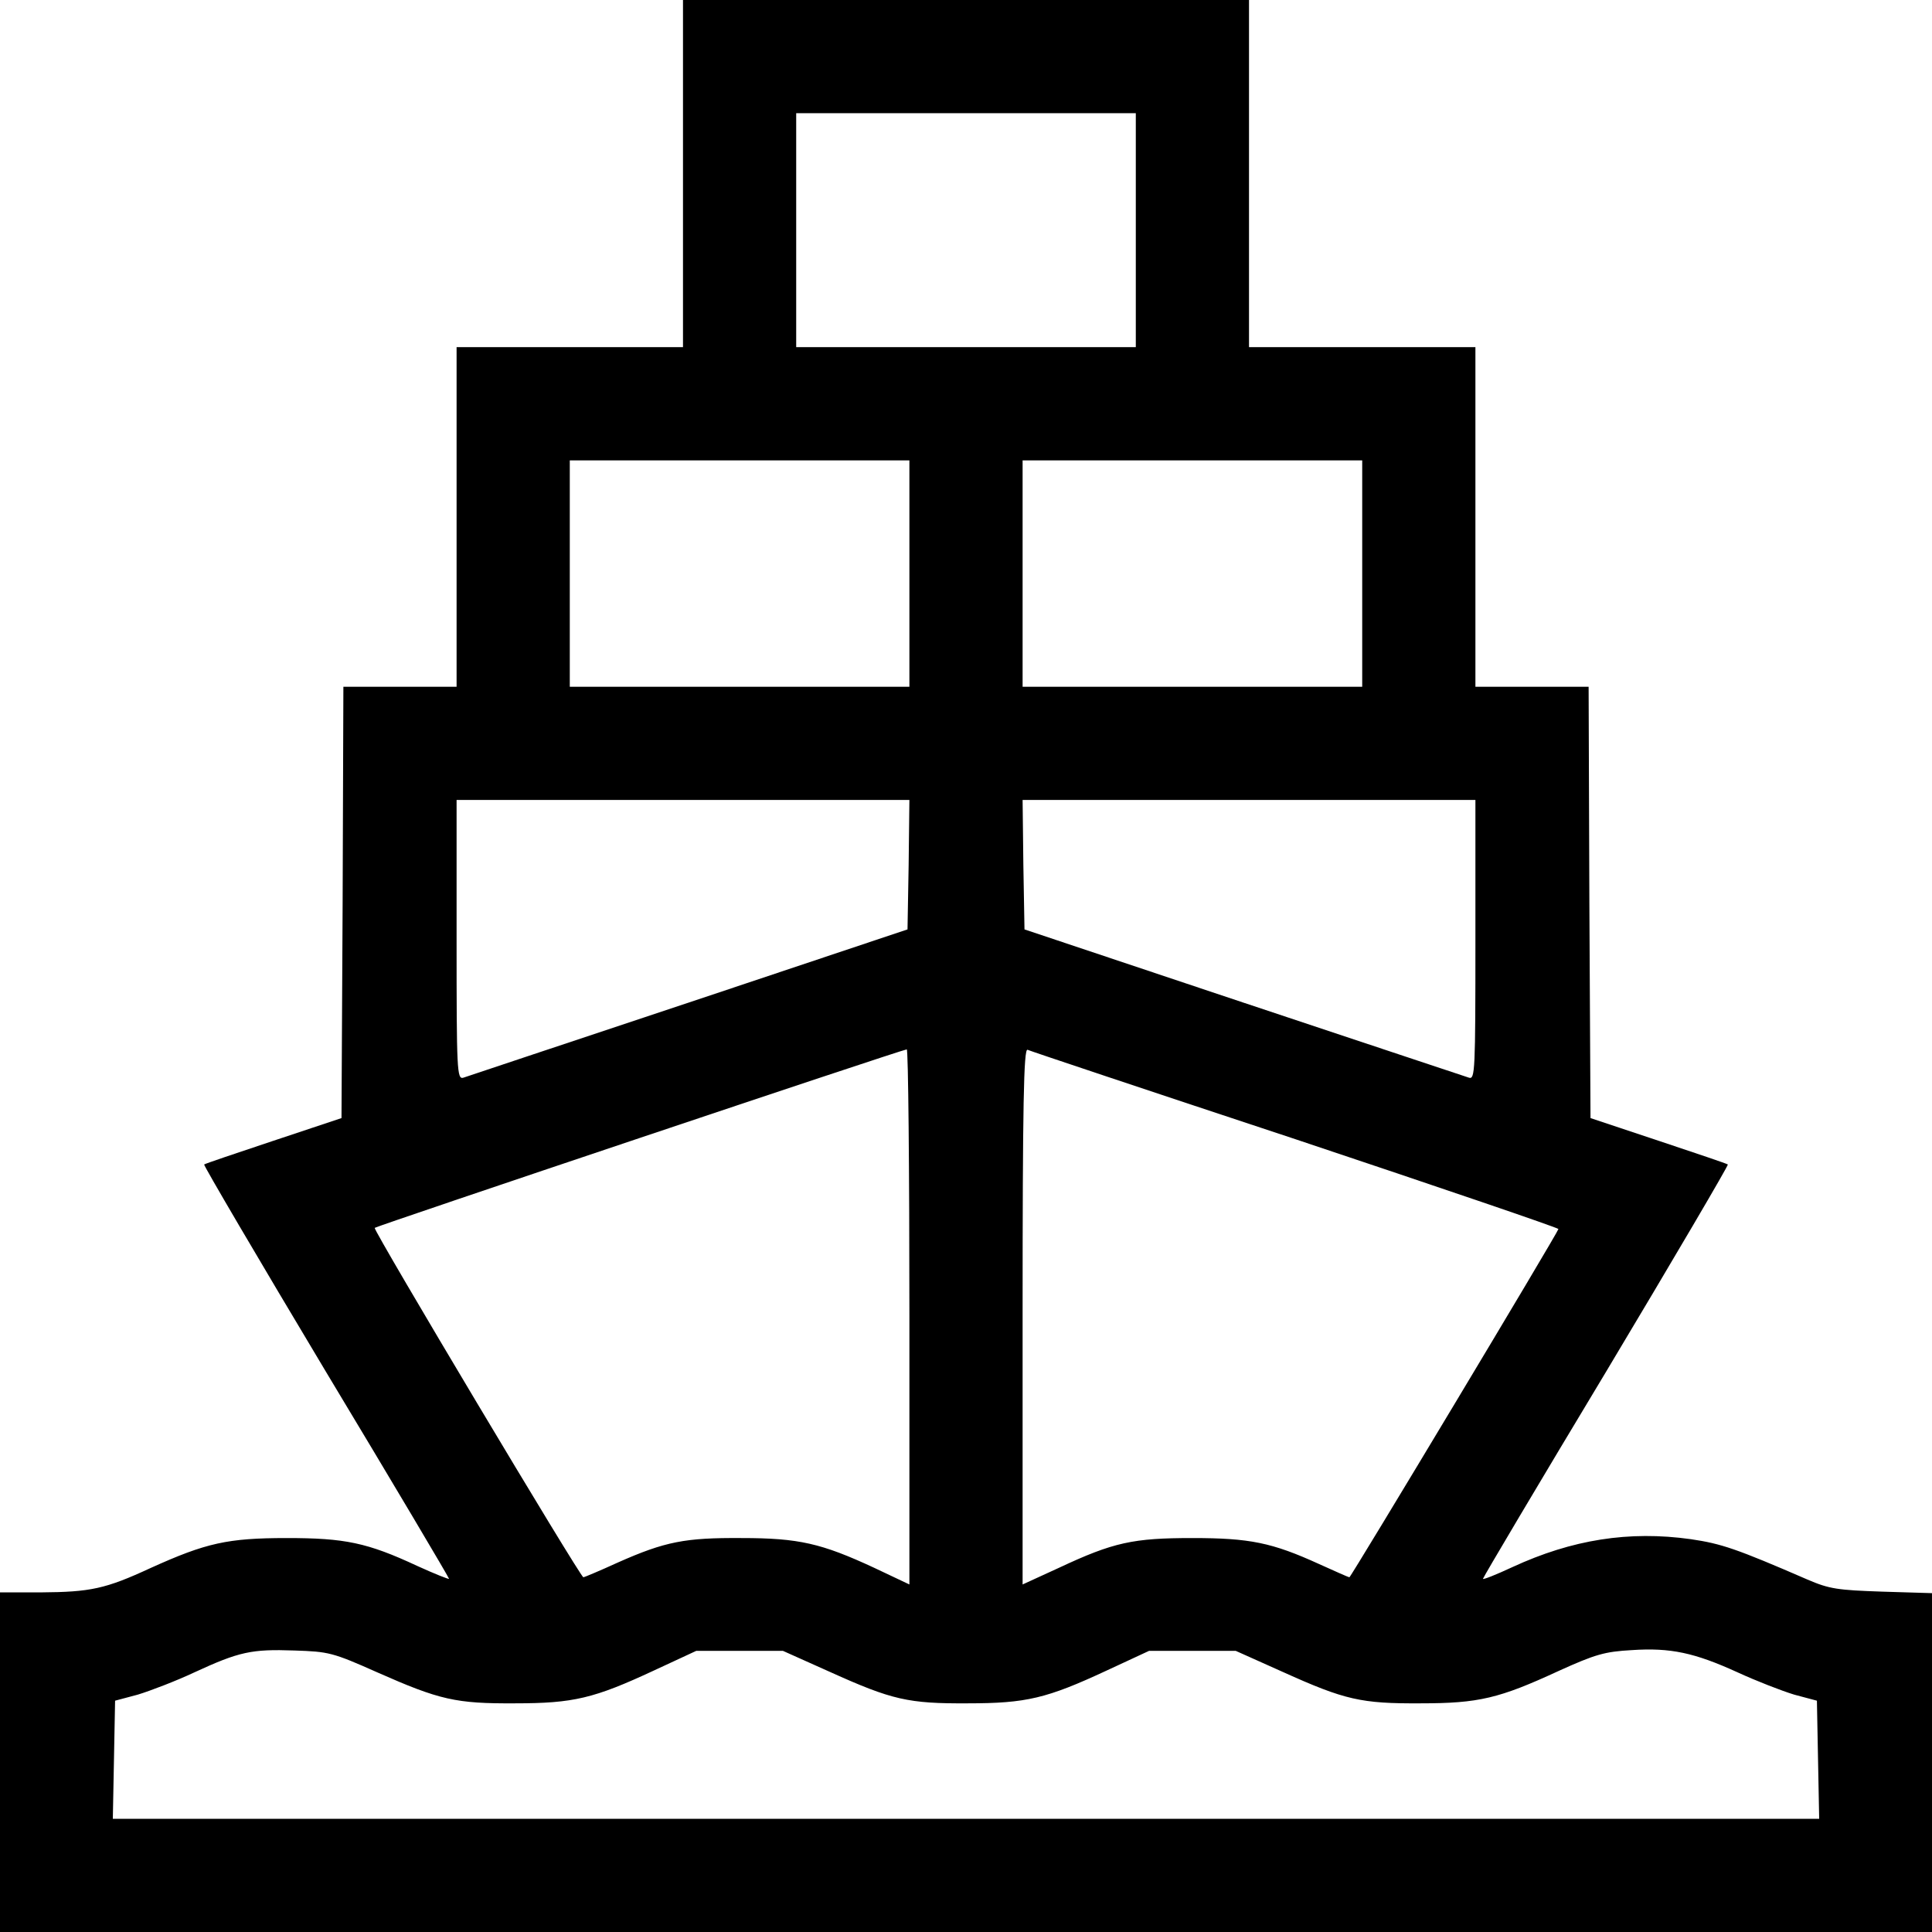 <?xml version="1.0" standalone="no"?>
<!DOCTYPE svg PUBLIC "-//W3C//DTD SVG 20010904//EN"
 "http://www.w3.org/TR/2001/REC-SVG-20010904/DTD/svg10.dtd">
<svg version="1.0" xmlns="http://www.w3.org/2000/svg"
 width="512pt" height="512pt" viewBox="0 0 512 512"
 preserveAspectRatio="xMidYMid meet">

<g transform="translate(0,512) scale(0.1,-0.1)"
fill="#000000" stroke="none">
<path d="M1810 4660 l0 -460 -300 0 -300 0 0 -450 0 -450 -150 0 -150 0 -2
-572 -3 -571 -180 -60 c-99 -33 -182 -61 -184 -63 -2 -2 143 -249 322 -548
180 -299 327 -547 327 -550 0 -2 -38 13 -84 34 -133 62 -192 74 -346 74 -157
0 -214 -13 -360 -79 -121 -56 -160 -64 -292 -65 l-108 0 0 -450 0 -450 2560 0
2560 0 0 449 0 449 -132 4 c-118 4 -140 7 -198 32 -189 82 -228 95 -309 107
-164 23 -315 -1 -473 -74 -43 -20 -78 -34 -78 -31 0 3 147 251 327 550 179
299 324 546 322 548 -2 2 -85 30 -184 63 l-180 60 -3 571 -2 572 -150 0 -150
0 0 450 0 450 -300 0 -300 0 0 460 0 460 -750 0 -750 0 0 -460z m1200 -150 l0
-310 -450 0 -450 0 0 310 0 310 450 0 450 0 0 -310z m-600 -910 l0 -300 -450
0 -450 0 0 300 0 300 450 0 450 0 0 -300z m1200 0 l0 -300 -450 0 -450 0 0
300 0 300 450 0 450 0 0 -300z m-1202 -772 l-3 -171 -580 -194 c-319 -106
-588 -196 -597 -199 -17 -5 -18 17 -18 365 l0 371 600 0 600 0 -2 -172z m1502
-199 c0 -348 -1 -370 -17 -365 -10 3 -279 93 -598 199 l-580 194 -3 171 -2
172 600 0 600 0 0 -371z m-1500 -998 l0 -710 -93 44 c-140 65 -200 79 -352 79
-149 1 -202 -9 -328 -65 -48 -22 -89 -39 -91 -39 -8 0 -558 921 -553 926 5 5
1396 472 1410 473 4 1 7 -318 7 -708z m1023 470 c383 -128 697 -235 697 -238
0 -7 -550 -923 -554 -923 -2 0 -38 16 -80 35 -125 57 -184 69 -336 69 -157 0
-209 -11 -354 -79 l-96 -44 0 710 c0 565 3 710 13 707 6 -3 326 -110 710 -237z
m-2433 -1413 c165 -73 208 -83 365 -82 155 0 209 13 368 87 l112 52 115 0 115
0 125 -56 c164 -74 207 -84 365 -83 155 0 209 13 368 87 l112 52 115 0 115 0
125 -56 c164 -74 207 -84 365 -83 154 0 208 13 366 86 97 44 122 51 193 55
103 7 167 -7 281 -59 50 -23 117 -49 150 -59 l60 -16 3 -157 3 -156 -2261 0
-2261 0 3 156 3 157 60 16 c33 10 101 36 150 59 119 55 152 62 265 58 91 -3
101 -5 220 -58z"/>
</g>
</svg>
